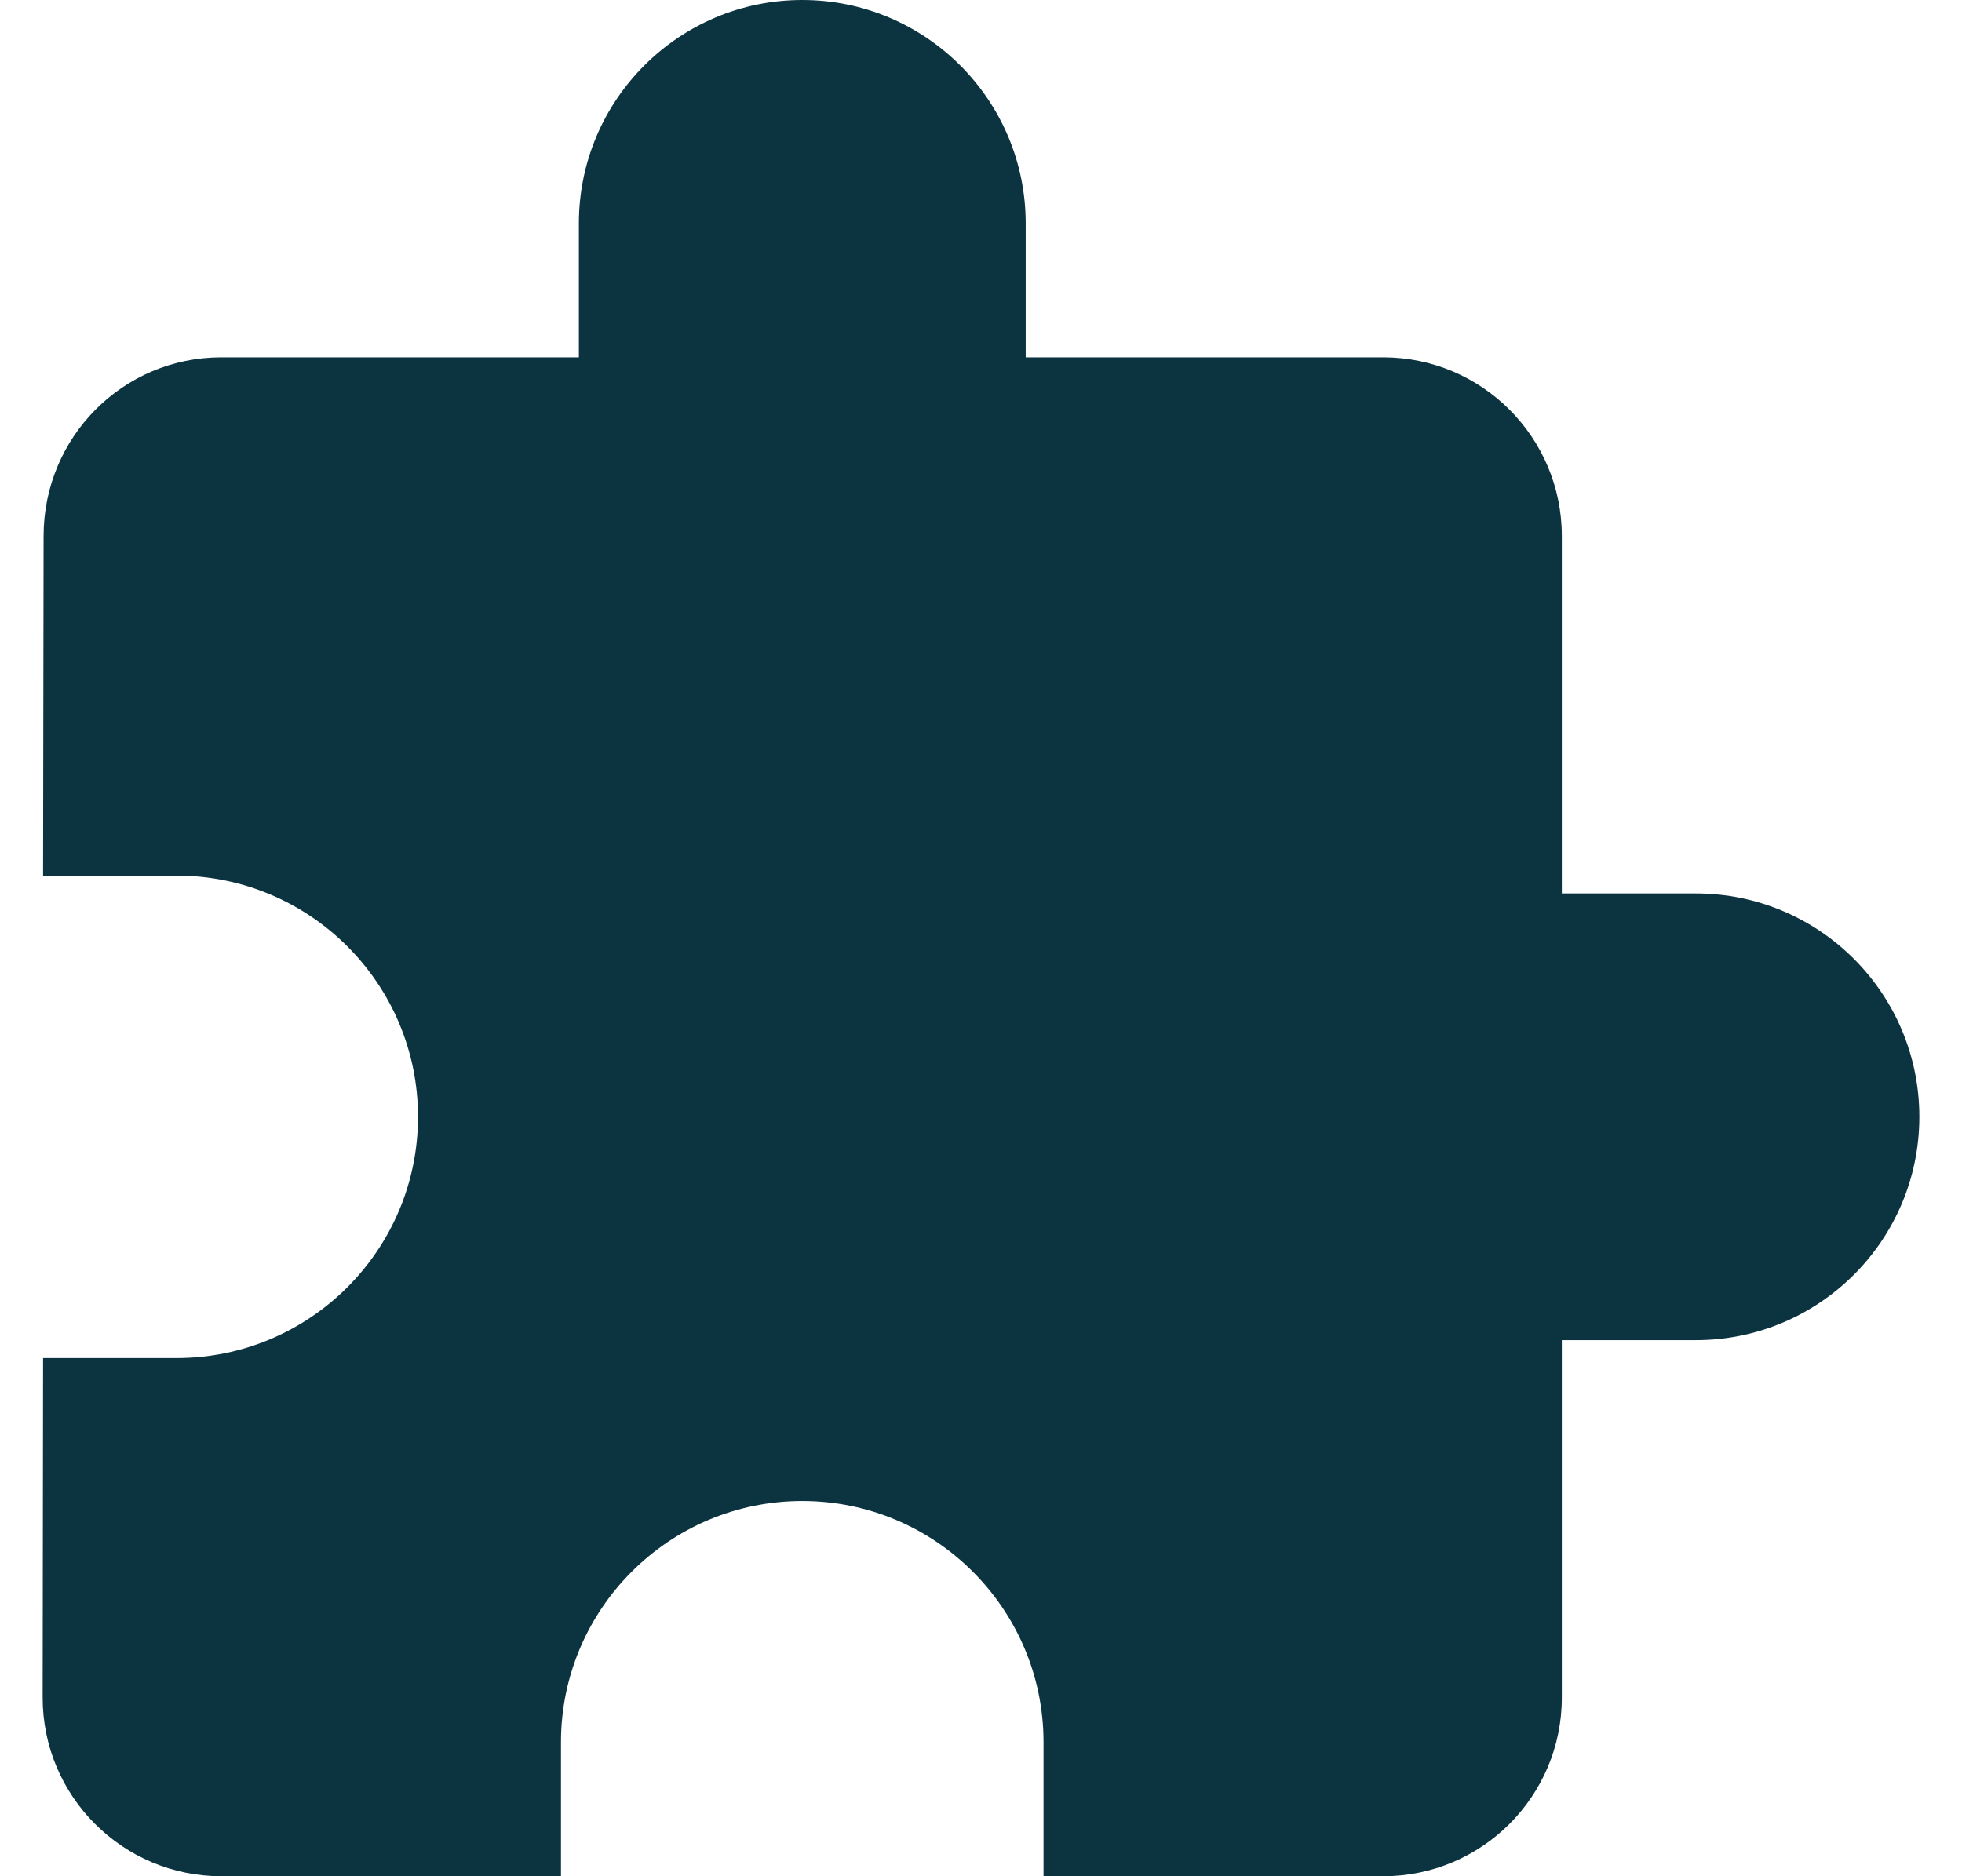 <svg width="23" height="22" viewBox="0 0 23 22" fill="none" xmlns="http://www.w3.org/2000/svg">
<g id="extension 1" clip-path="url(#clip0_238_1292)">
<g id="Group">
<g id="Group_2">
<path id="Vector" d="M19.881 10.476H18.309V6.286C18.309 5.128 17.372 4.19 16.214 4.19H12.024V2.619C12.024 1.173 10.851 0 9.405 0C7.959 0 6.786 1.173 6.786 2.619V4.19H2.595C1.438 4.19 0.511 5.128 0.511 6.286L0.505 10.267H2.071C3.632 10.267 4.9 11.534 4.9 13.095C4.9 14.656 3.632 15.924 2.071 15.924H0.505L0.5 19.905C0.5 21.062 1.438 22 2.595 22H6.576V20.429C6.576 18.868 7.844 17.6 9.405 17.6C10.966 17.6 12.233 18.868 12.233 20.429V22H16.214C17.372 22 18.309 21.062 18.309 19.905V15.714H19.881C21.327 15.714 22.5 14.541 22.5 13.095C22.5 11.649 21.327 10.476 19.881 10.476Z" fill="#0C3440"/>
</g>
</g>
</g>
<defs>
<clipPath id="clip0_238_1292">
<rect width="22" height="22" fill="white" transform="translate(0.5)"/>
</clipPath>
</defs>
</svg>
